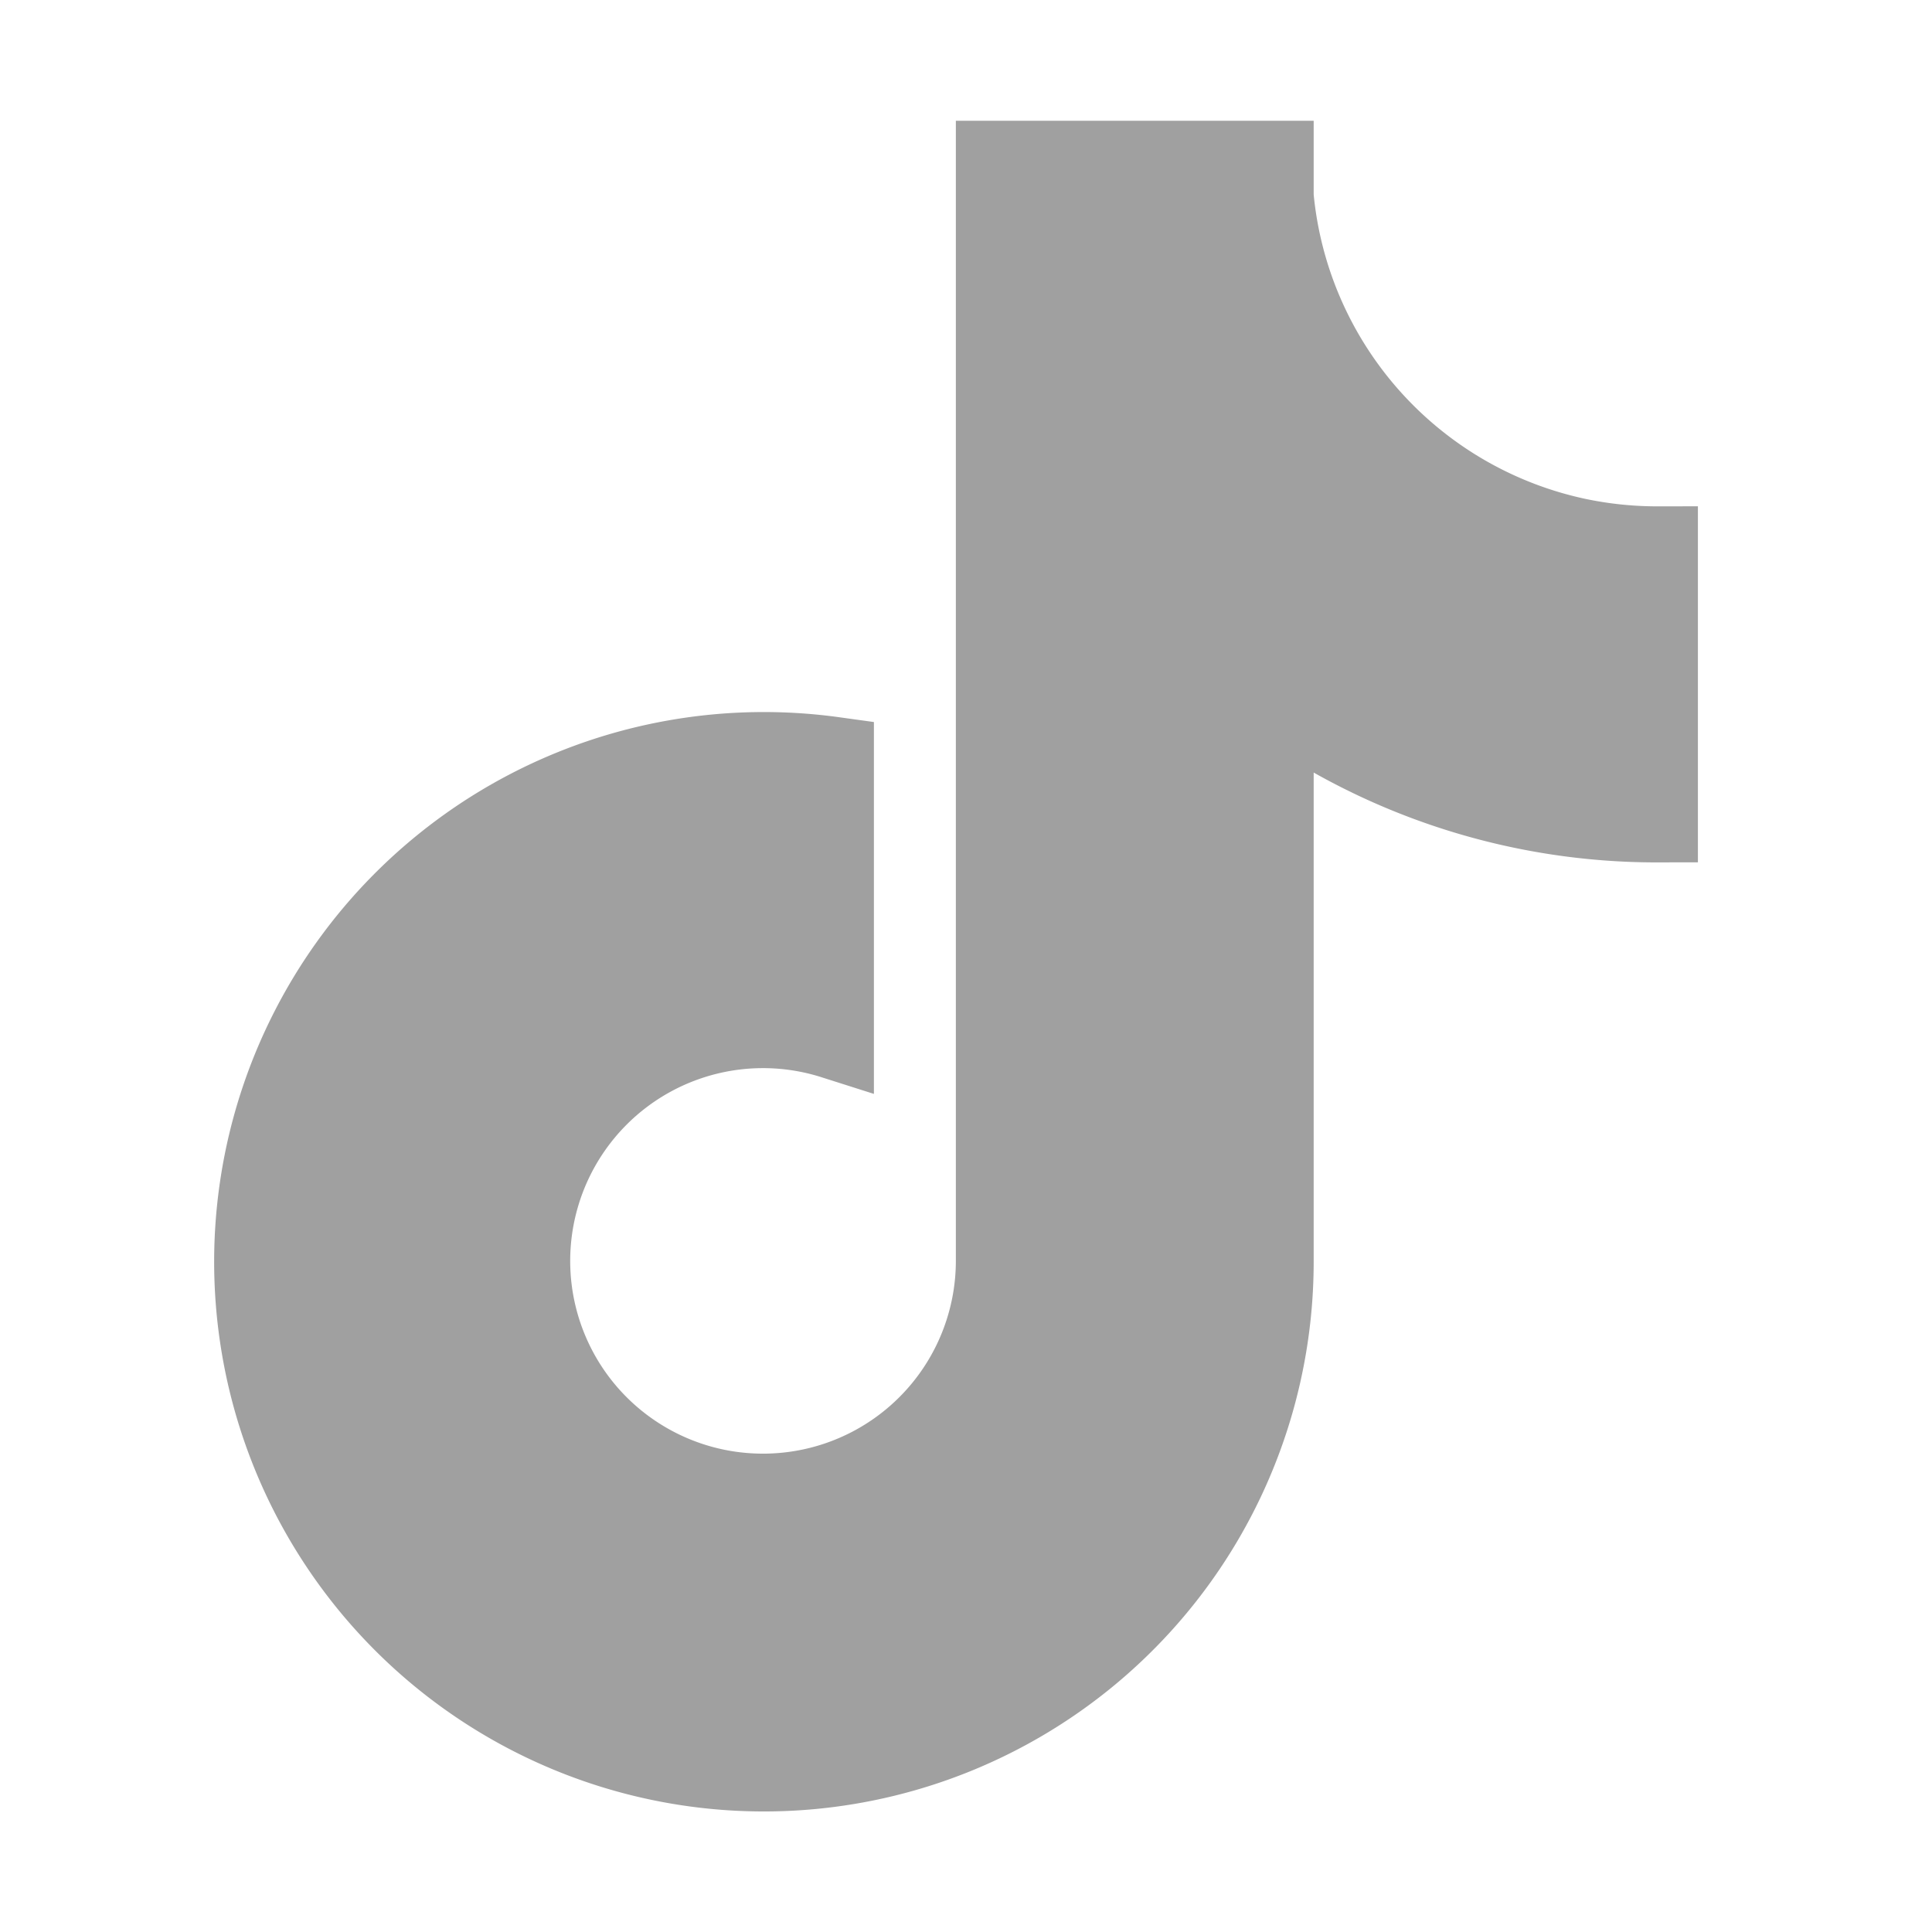 <svg fill="#A0A0A0" width="64" height="64" viewBox="0 0 24 24" xmlns="http://www.w3.org/2000/svg" stroke="#A0A0A0"><path d="M19.589 6.686a4.793 4.793 0 01-3.77-4.245V2h-3.445v13.672a2.896 2.896 0 01-5.201 1.743l-.002-.001.002.001a2.895 2.895 0 013.183-4.51v-3.5a6.329 6.329 0 00-5.394 10.692 6.33 6.33 0 0010.857-4.424V8.687a8.182 8.182 0 004.773 1.526V6.79a4.831 4.831 0 01-1.003-.104z"/></svg>
